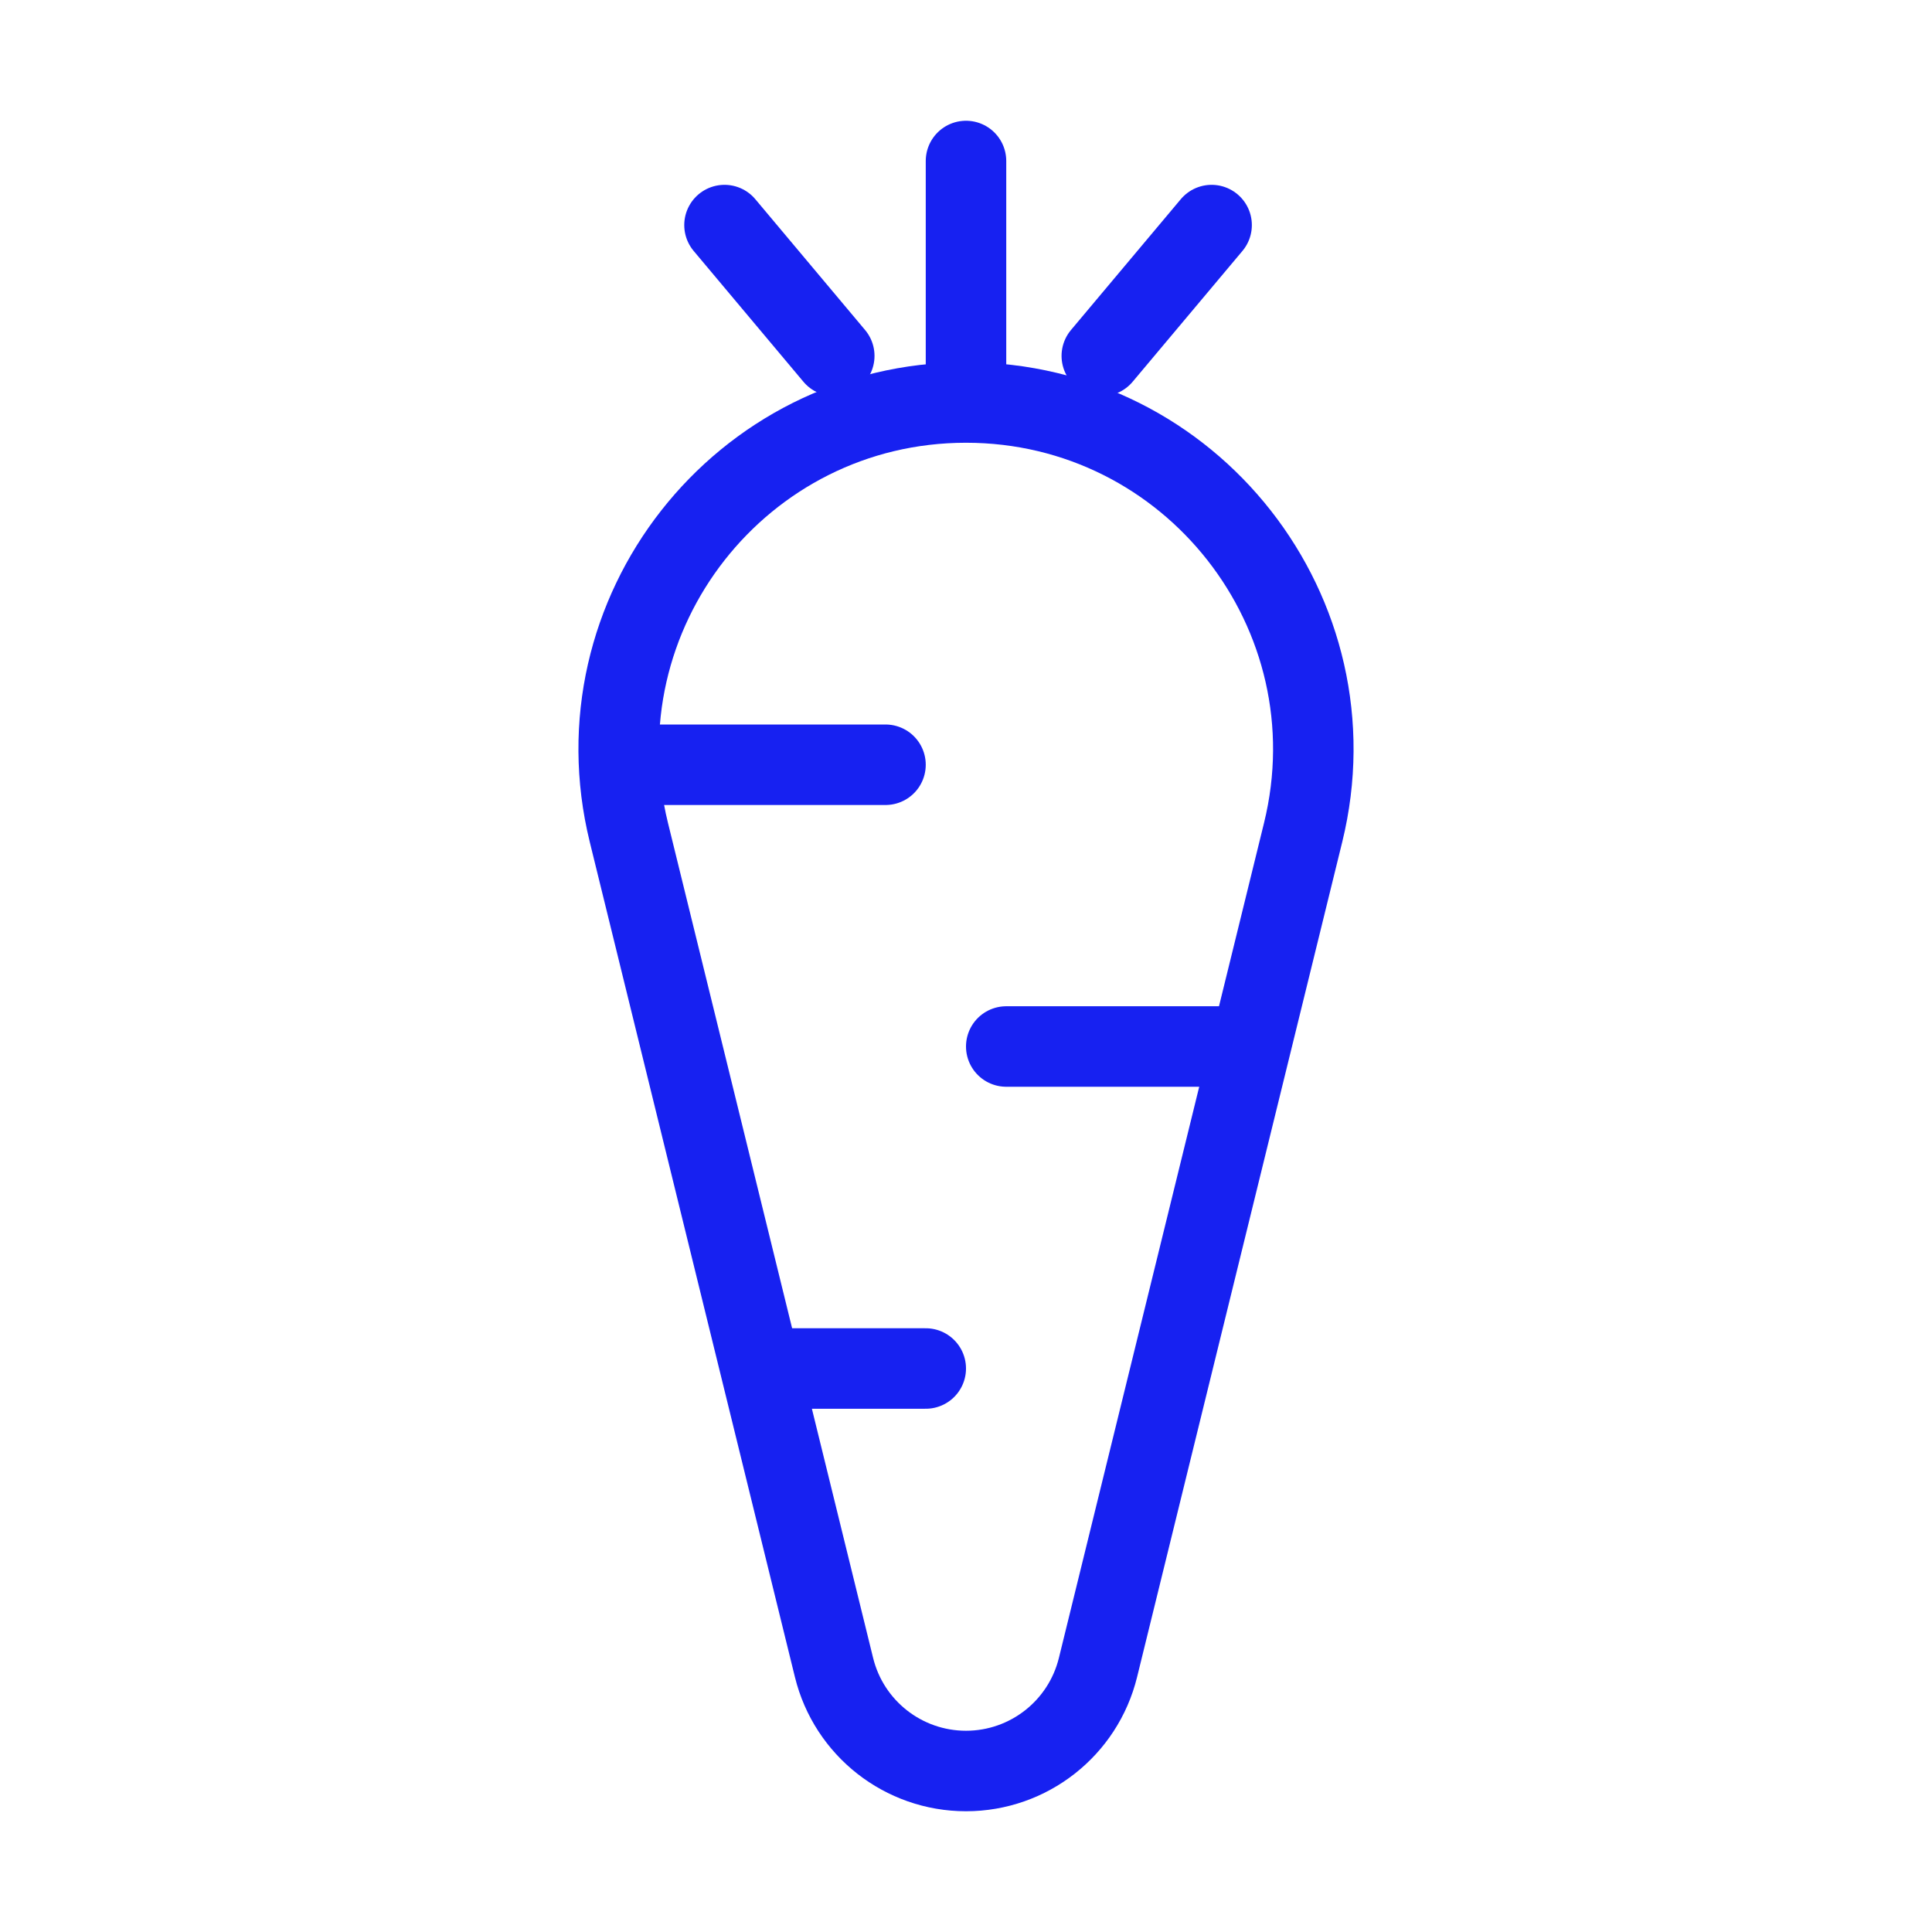 <?xml version="1.0" encoding="UTF-8"?><svg width="24" height="24" viewBox="0 0 48 48" fill="none" xmlns="http://www.w3.org/2000/svg"><path d="M15.624 20.682C14.289 15.248 18.404 10 24 10V10C29.596 10 33.711 15.248 32.376 20.682L27.279 41.429C26.908 42.939 25.554 44 24 44V44C22.446 44 21.092 42.939 20.721 41.429L15.624 20.682Z" stroke="#1721F1" stroke-width="2"/><path d="M24 4L24 9.5" stroke="#1721F1" stroke-width="2" stroke-linecap="round"/><path d="M30.102 5.592L27.374 8.842" stroke="#1721F1" stroke-width="2" stroke-linecap="round"/><path d="M18 5.592L20.727 8.842" stroke="#1721F1" stroke-width="2" stroke-linecap="round"/><path d="M16 19H22" stroke="#1721F1" stroke-width="2" stroke-linecap="round"/><path d="M25 26H31" stroke="#1721F1" stroke-width="2" stroke-linecap="round"/><path d="M19 34H23" stroke="#1721F1" stroke-width="2" stroke-linecap="round"/></svg>